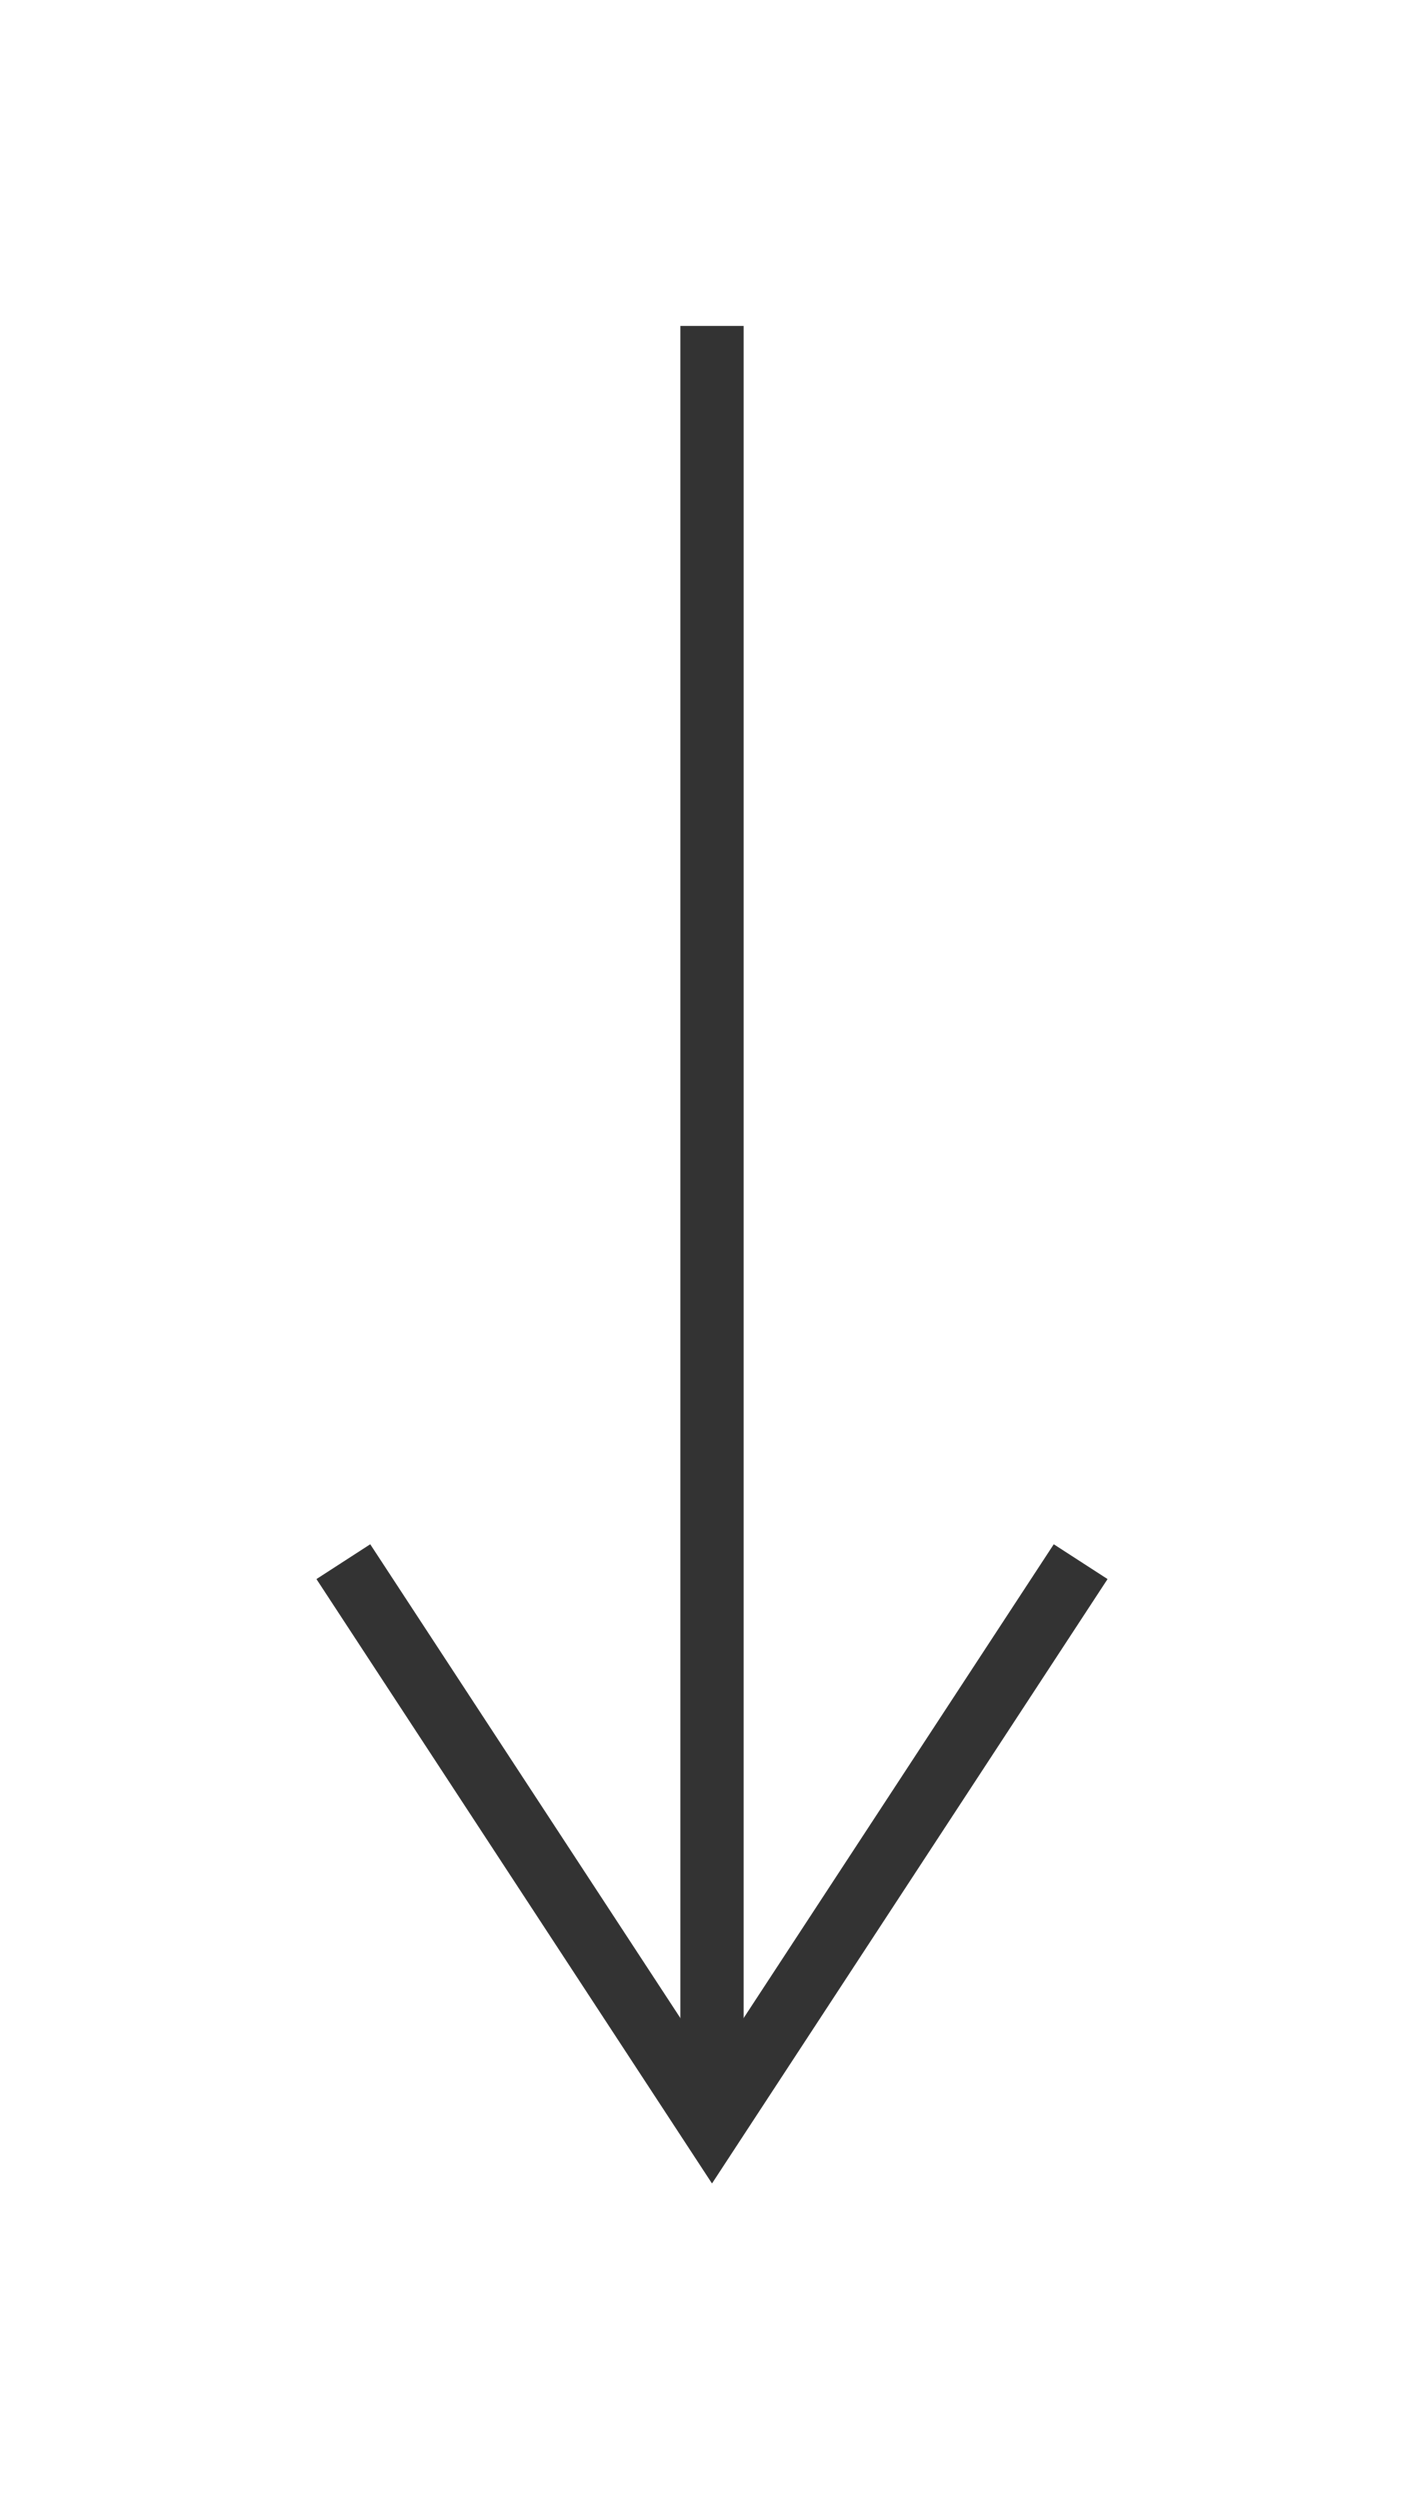 <svg width="45" height="79" viewBox="0 0 45 79" fill="none" xmlns="http://www.w3.org/2000/svg">
<g filter="url(#filter0_d)">
<path d="M21.5 66L23.5 66L23.5 10.3L21.5 10.3L21.5 66Z" fill="#333333"/>
<path d="M11.7 48.8L22.5 65.3L33.3 48.8L35 49.9L22.5 69L10 49.9L11.7 48.8Z" fill="#333333"/>
</g>
<defs>
<filter id="filter0_d" x="0" y="0.301" width="45" height="78.7" filterUnits="userSpaceOnUse" color-interpolation-filters="sRGB">
<feFlood flood-opacity="0" result="BackgroundImageFix"/>
<feColorMatrix in="SourceAlpha" type="matrix" values="0 0 0 0 0 0 0 0 0 0 0 0 0 0 0 0 0 0 127 0"/>
<feOffset/>
<feGaussianBlur stdDeviation="5"/>
<feColorMatrix type="matrix" values="0 0 0 0 0 0 0 0 0 0 0 0 0 0 0 0 0 0 0.15 0"/>
<feBlend mode="normal" in2="BackgroundImageFix" result="effect1_dropShadow"/>
<feBlend mode="normal" in="SourceGraphic" in2="effect1_dropShadow" result="shape"/>
</filter>
</defs>
</svg>
